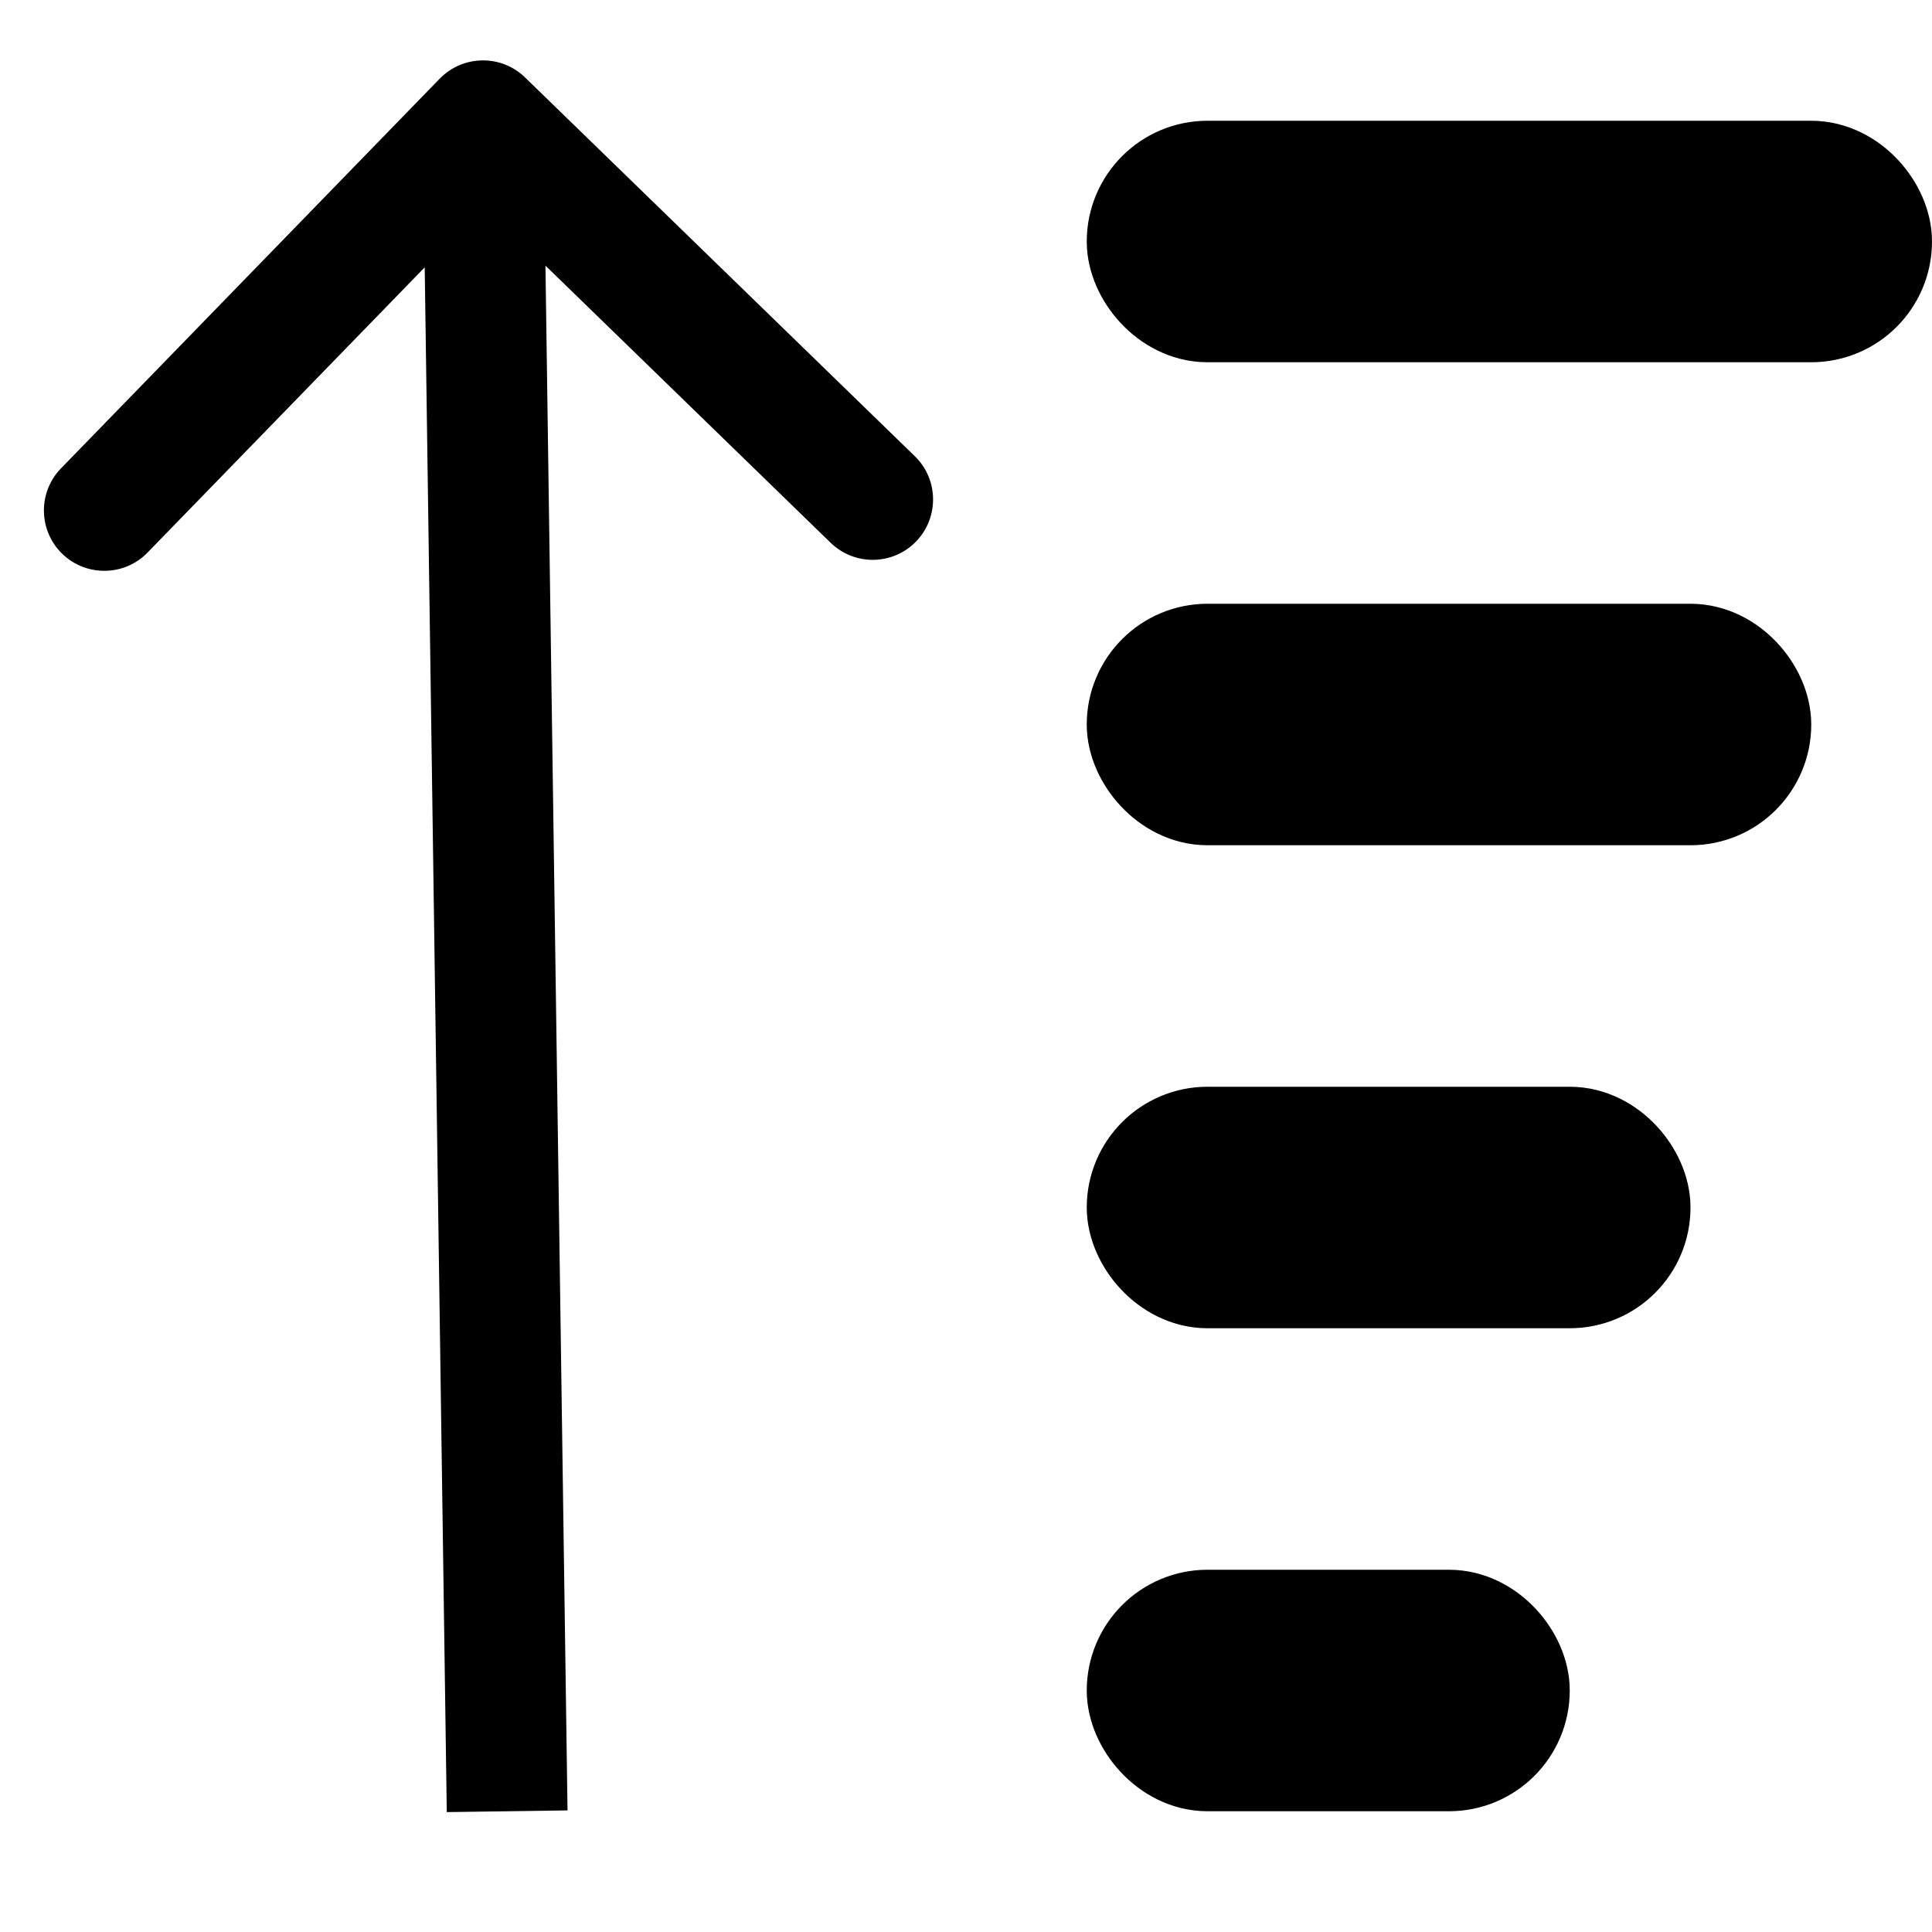 <svg width="16" height="16" viewBox="0 0 16 16" fill="none" xmlns="http://www.w3.org/2000/svg">
<path d="M4.348 0.641C4.15 0.449 3.834 0.454 3.641 0.652L0.505 3.879C0.313 4.077 0.317 4.393 0.515 4.586C0.713 4.778 1.03 4.774 1.222 4.576L4.01 1.707L6.879 4.495C7.077 4.687 7.393 4.683 7.586 4.485C7.778 4.287 7.774 3.97 7.576 3.778L4.348 0.641ZM4.7 14.993L4.5 0.993L3.5 1.007L3.7 15.007L4.7 14.993Z" fill="black"/>
<rect x="9.5" y="13.5" width="3" height="1" rx="0.5" fill="black" stroke="black"/>
<rect x="9.5" y="9.5" width="4" height="1" rx="0.5" fill="black" stroke="black"/>
<rect x="9.5" y="5.5" width="5" height="1" rx="0.5" fill="black" stroke="black"/>
<rect x="9.5" y="1.5" width="6" height="1" rx="0.5" fill="black" stroke="black"/>
</svg>
